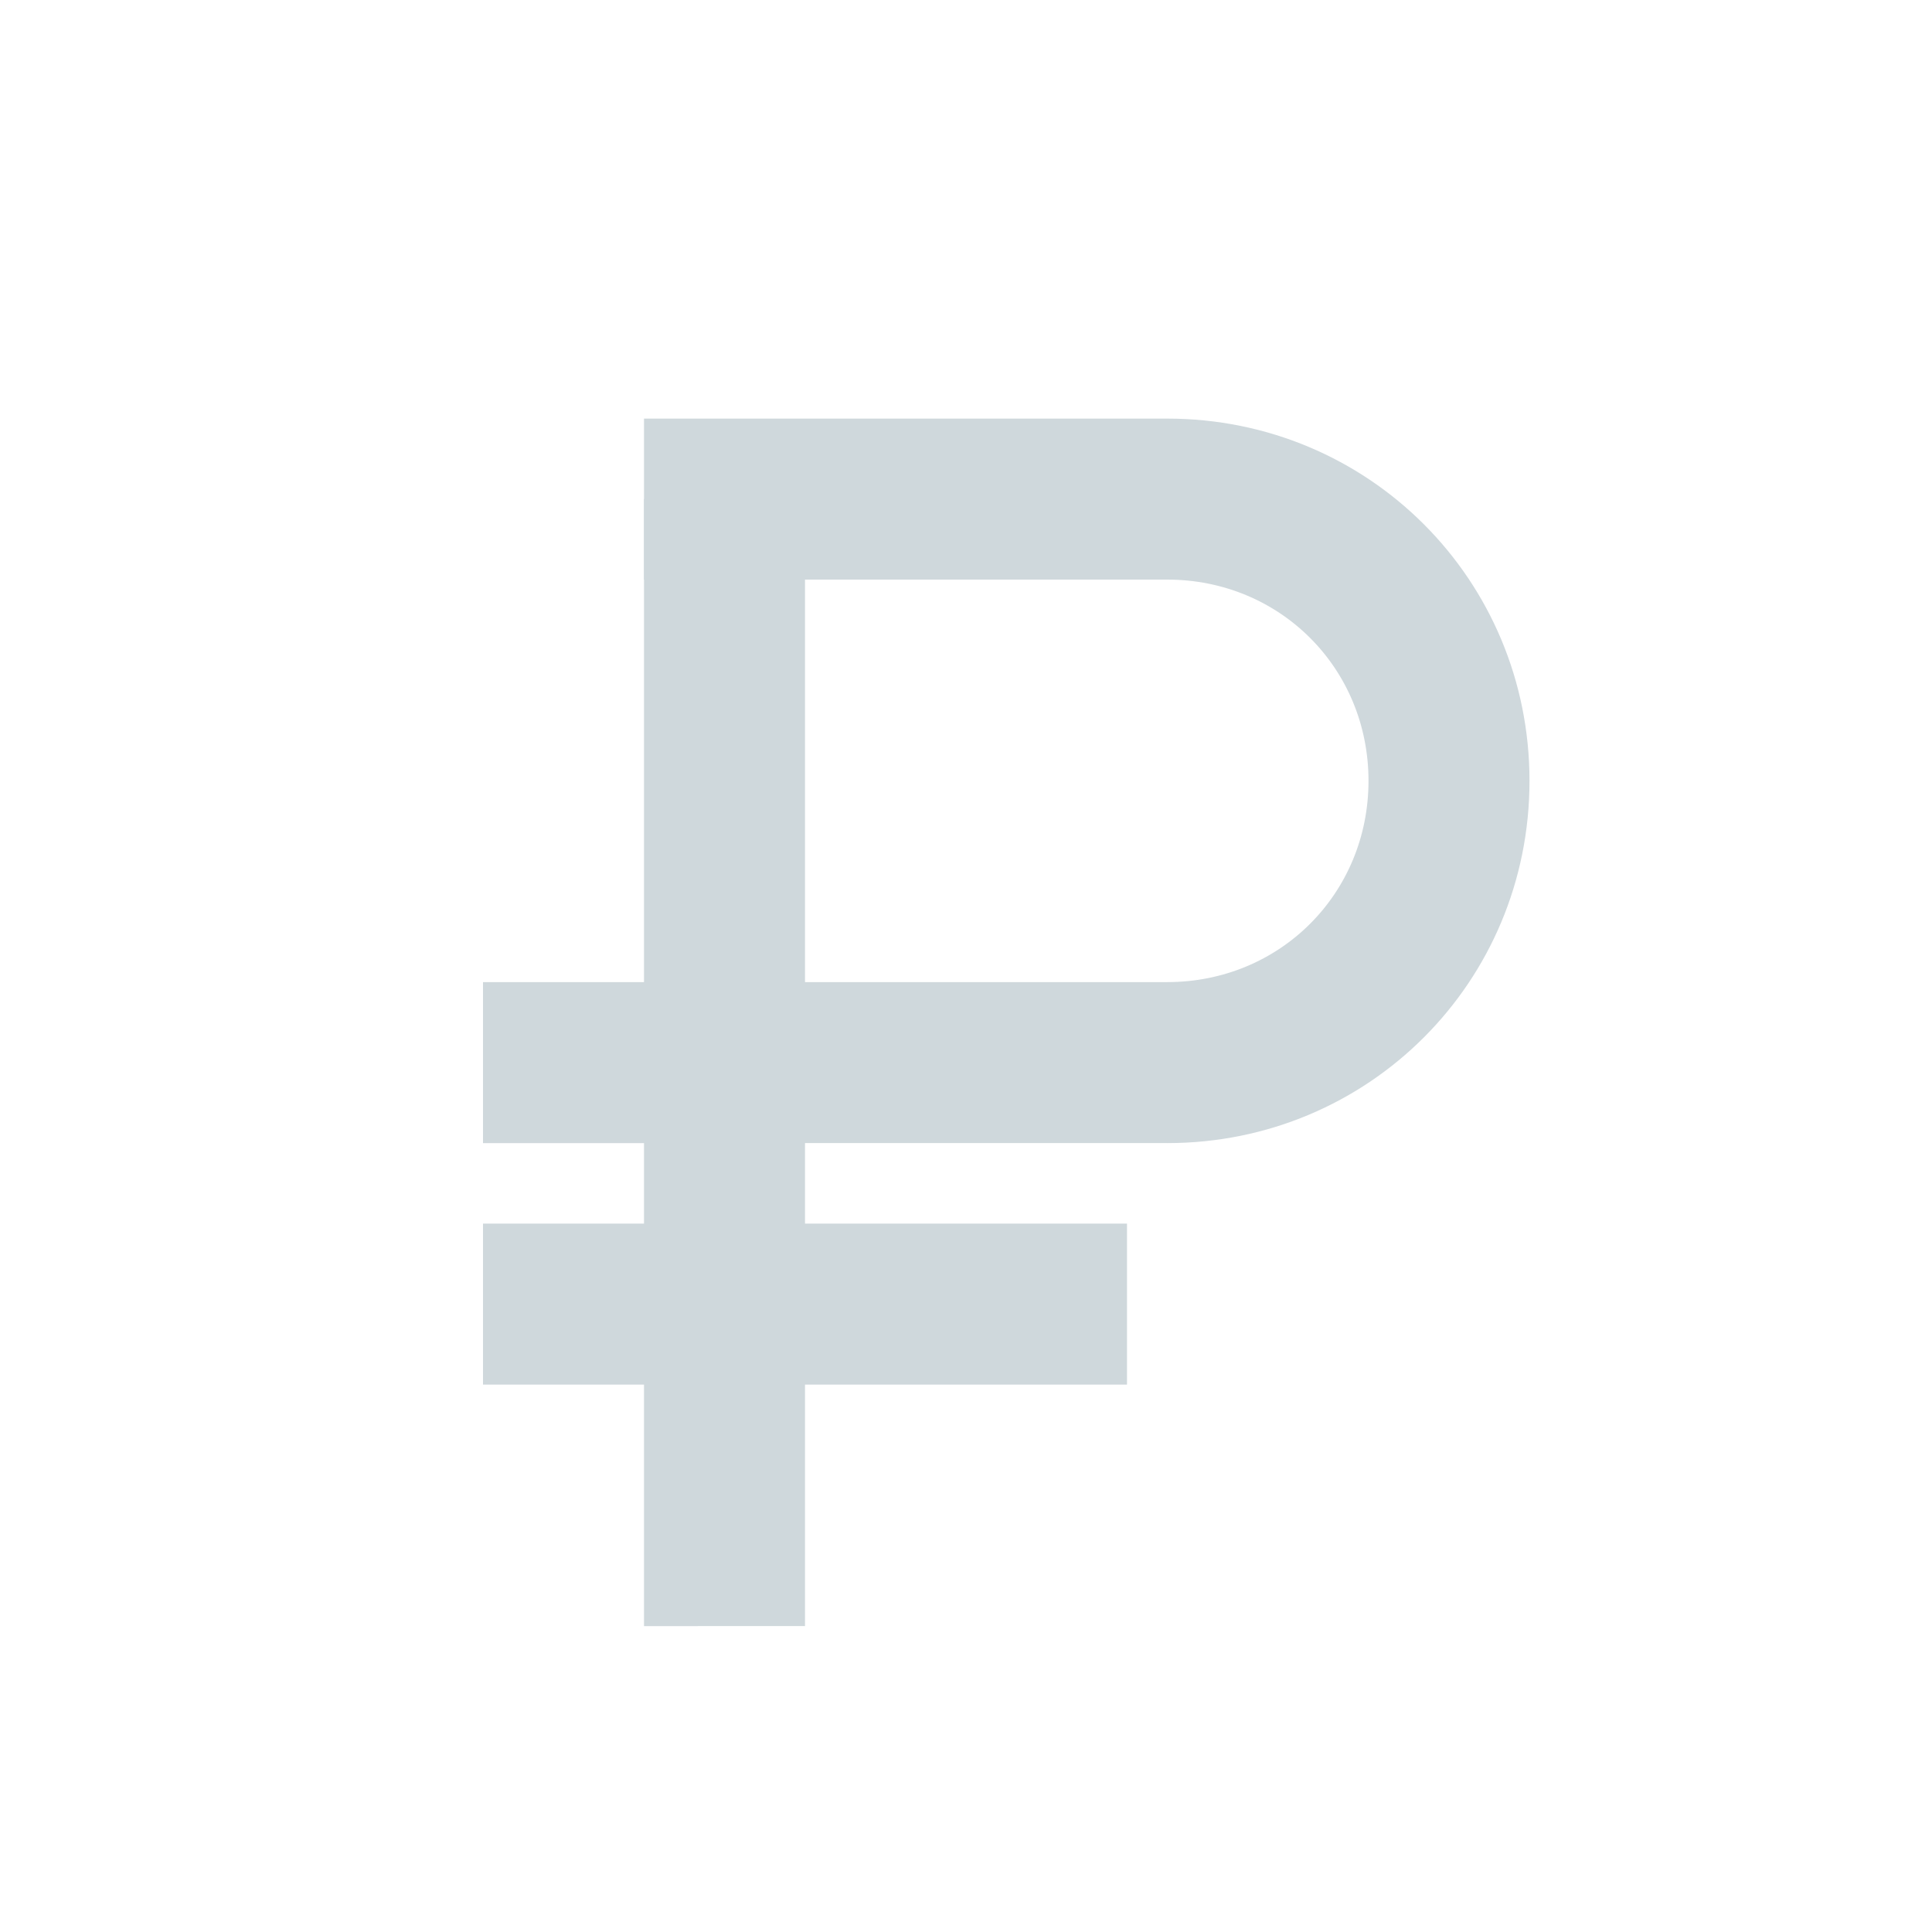 <svg id="Layer_1" xmlns="http://www.w3.org/2000/svg" viewBox="0 0 24 24"><style>.st0{fill:#cfd8dc}</style><path class="st0" d="M8 6.2h2v14H8z"/><path class="st0" d="M6 15.2h8v2H6zm8.5-1H6v-2h8.5c1.4 0 2.5-1.1 2.5-2.5s-1.1-2.5-2.5-2.5H8v-2h6.5c2.5 0 4.5 2 4.5 4.5s-2 4.5-4.5 4.5z"/></svg>